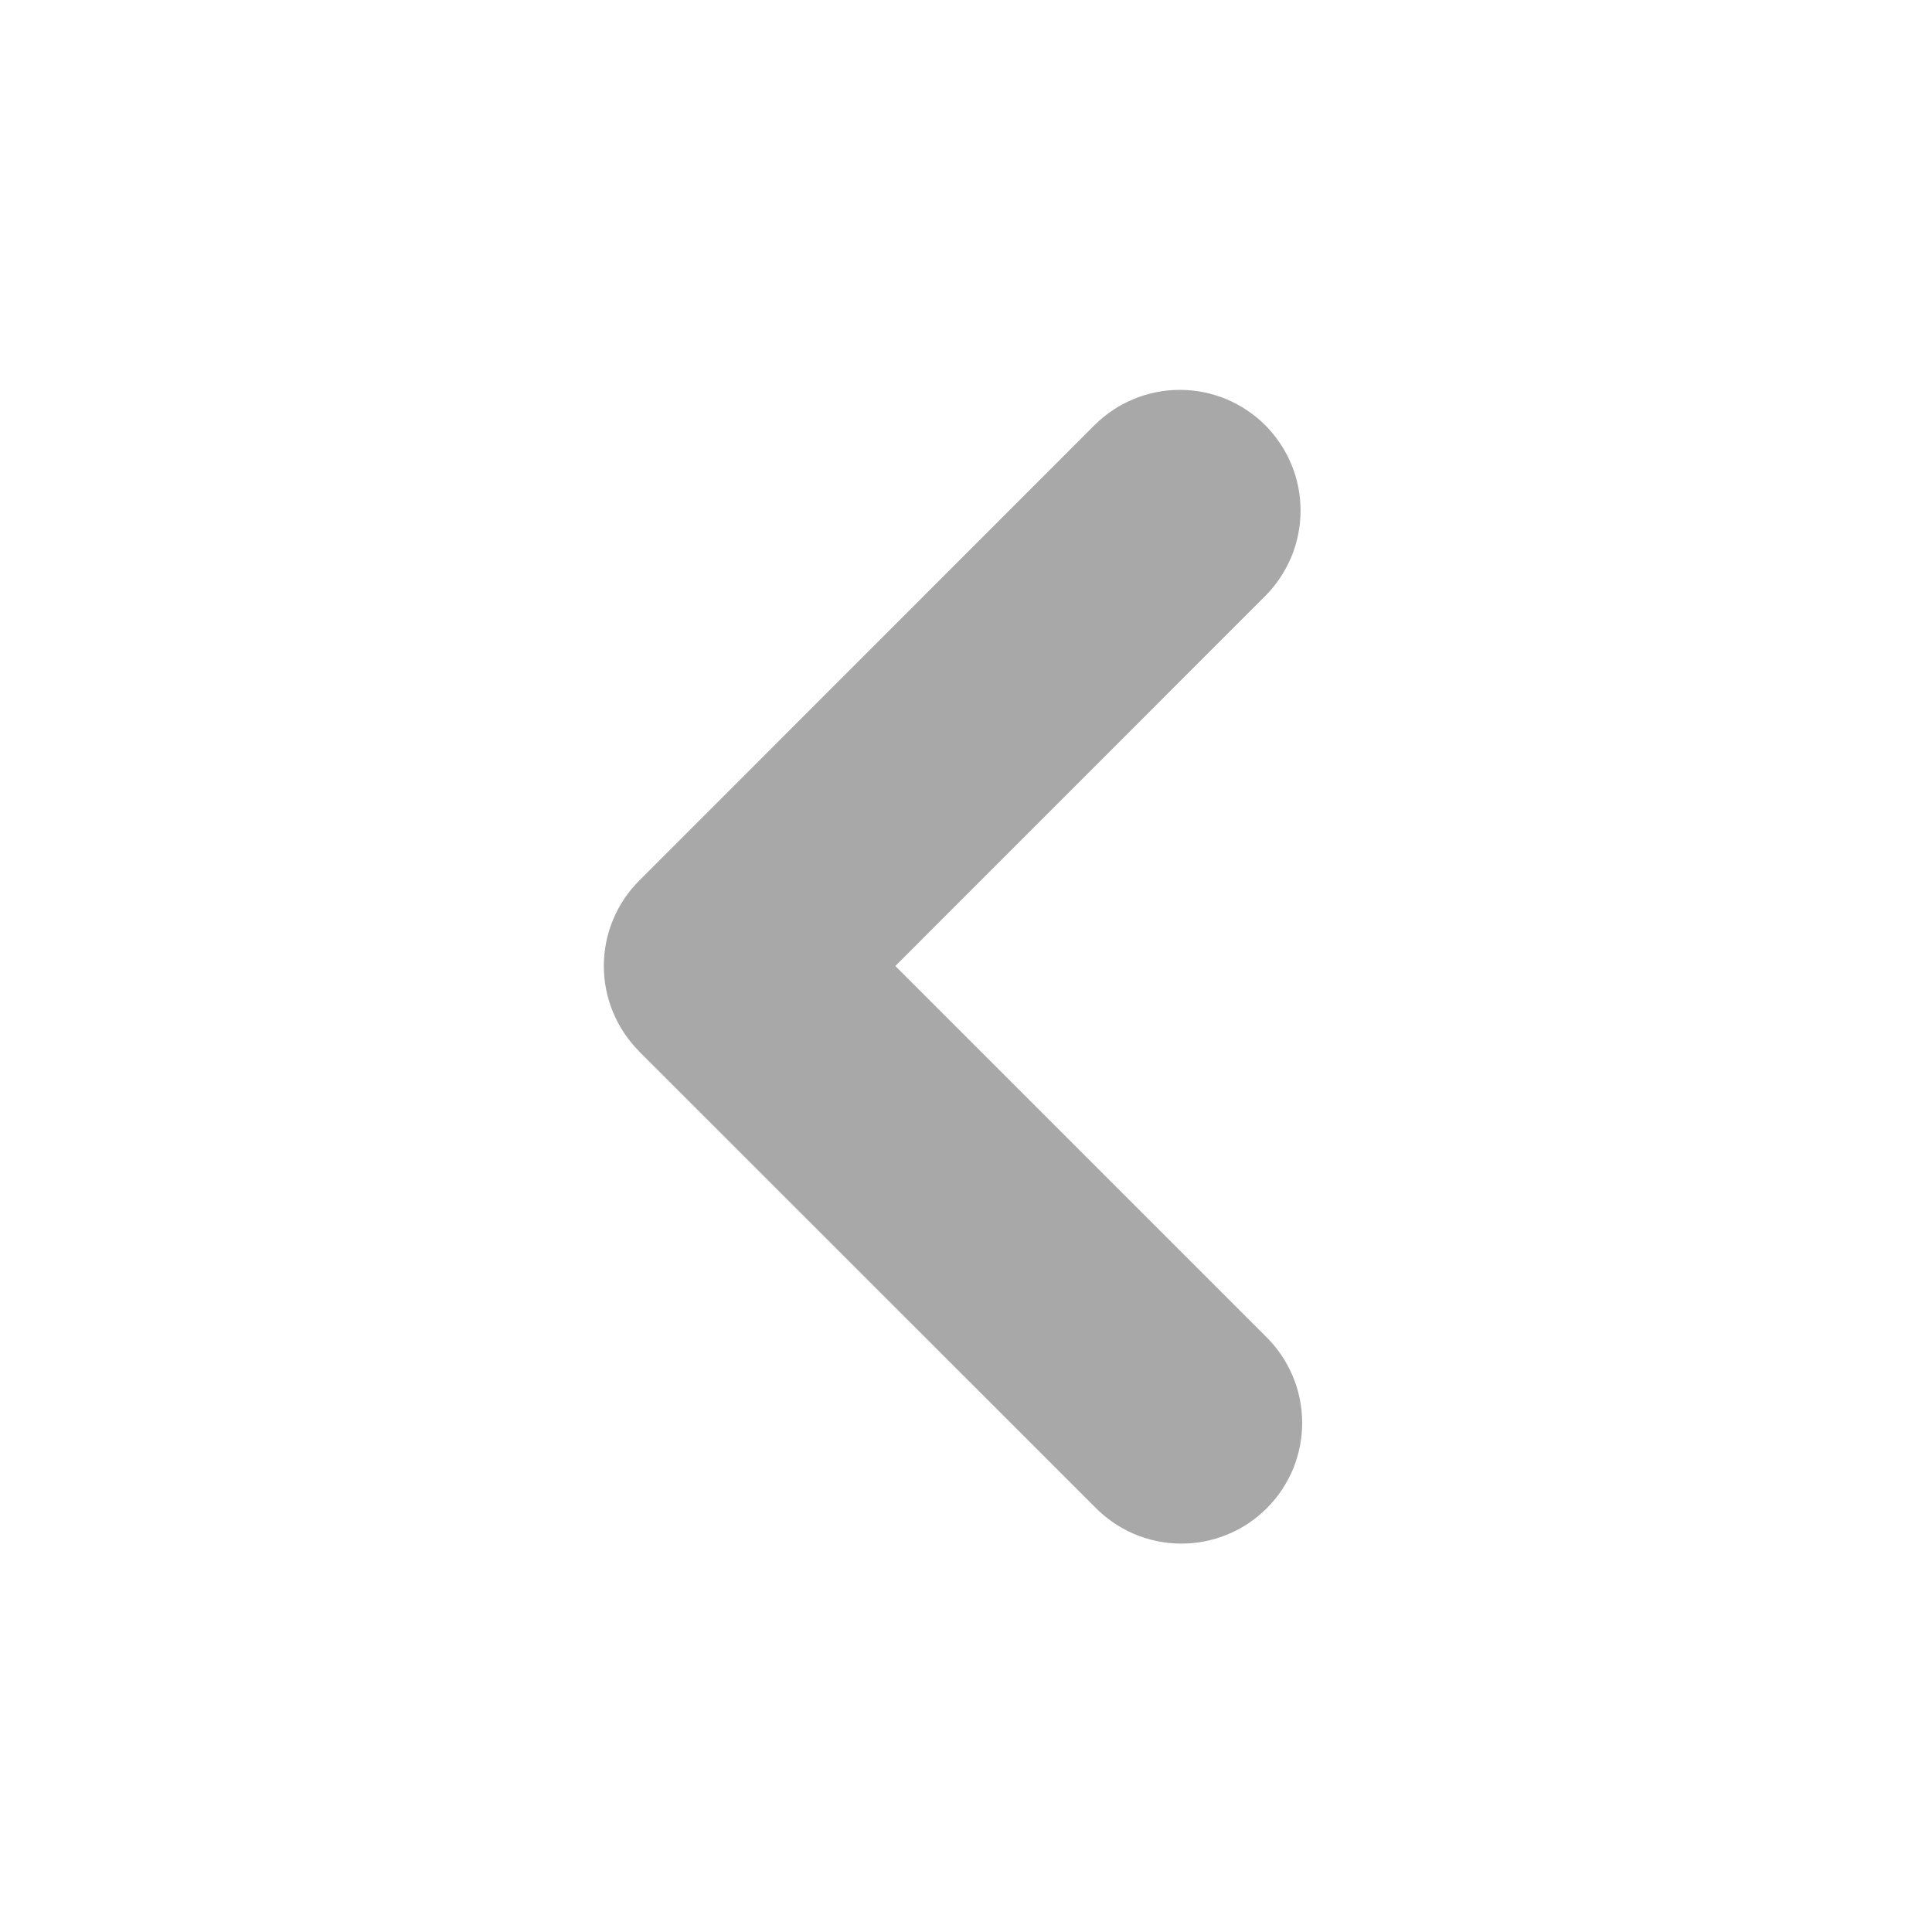 <svg width="24" height="24" viewBox="0 0 24 24" fill="none" xmlns="http://www.w3.org/2000/svg">
<g clip-path="url(#clip0_103_2)">
<path fill-rule="evenodd" clip-rule="evenodd" d="M7.94 13.06C7.659 12.779 7.501 12.397 7.501 12C7.501 11.602 7.659 11.221 7.94 10.94L13.596 5.282C13.877 5.001 14.259 4.843 14.656 4.843C14.854 4.843 15.049 4.882 15.231 4.957C15.412 5.033 15.578 5.143 15.717 5.282C15.856 5.422 15.967 5.587 16.042 5.769C16.118 5.951 16.156 6.146 16.156 6.343C16.156 6.54 16.117 6.735 16.042 6.917C15.966 7.099 15.856 7.265 15.717 7.404L11.122 12L15.718 16.596C15.861 16.734 15.975 16.9 16.054 17.083C16.133 17.266 16.174 17.462 16.176 17.662C16.178 17.861 16.14 18.058 16.065 18.243C15.989 18.427 15.878 18.595 15.737 18.735C15.597 18.876 15.429 18.988 15.245 19.063C15.06 19.139 14.863 19.177 14.664 19.175C14.465 19.174 14.268 19.132 14.085 19.054C13.902 18.975 13.736 18.861 13.598 18.718L7.938 13.06H7.94Z" fill="#A8A8A8"/>
</g>
<defs>
<clipPath id="clip0_103_2">
<rect width="24" height="24" fill="white"/>
</clipPath>
</defs>
</svg>
